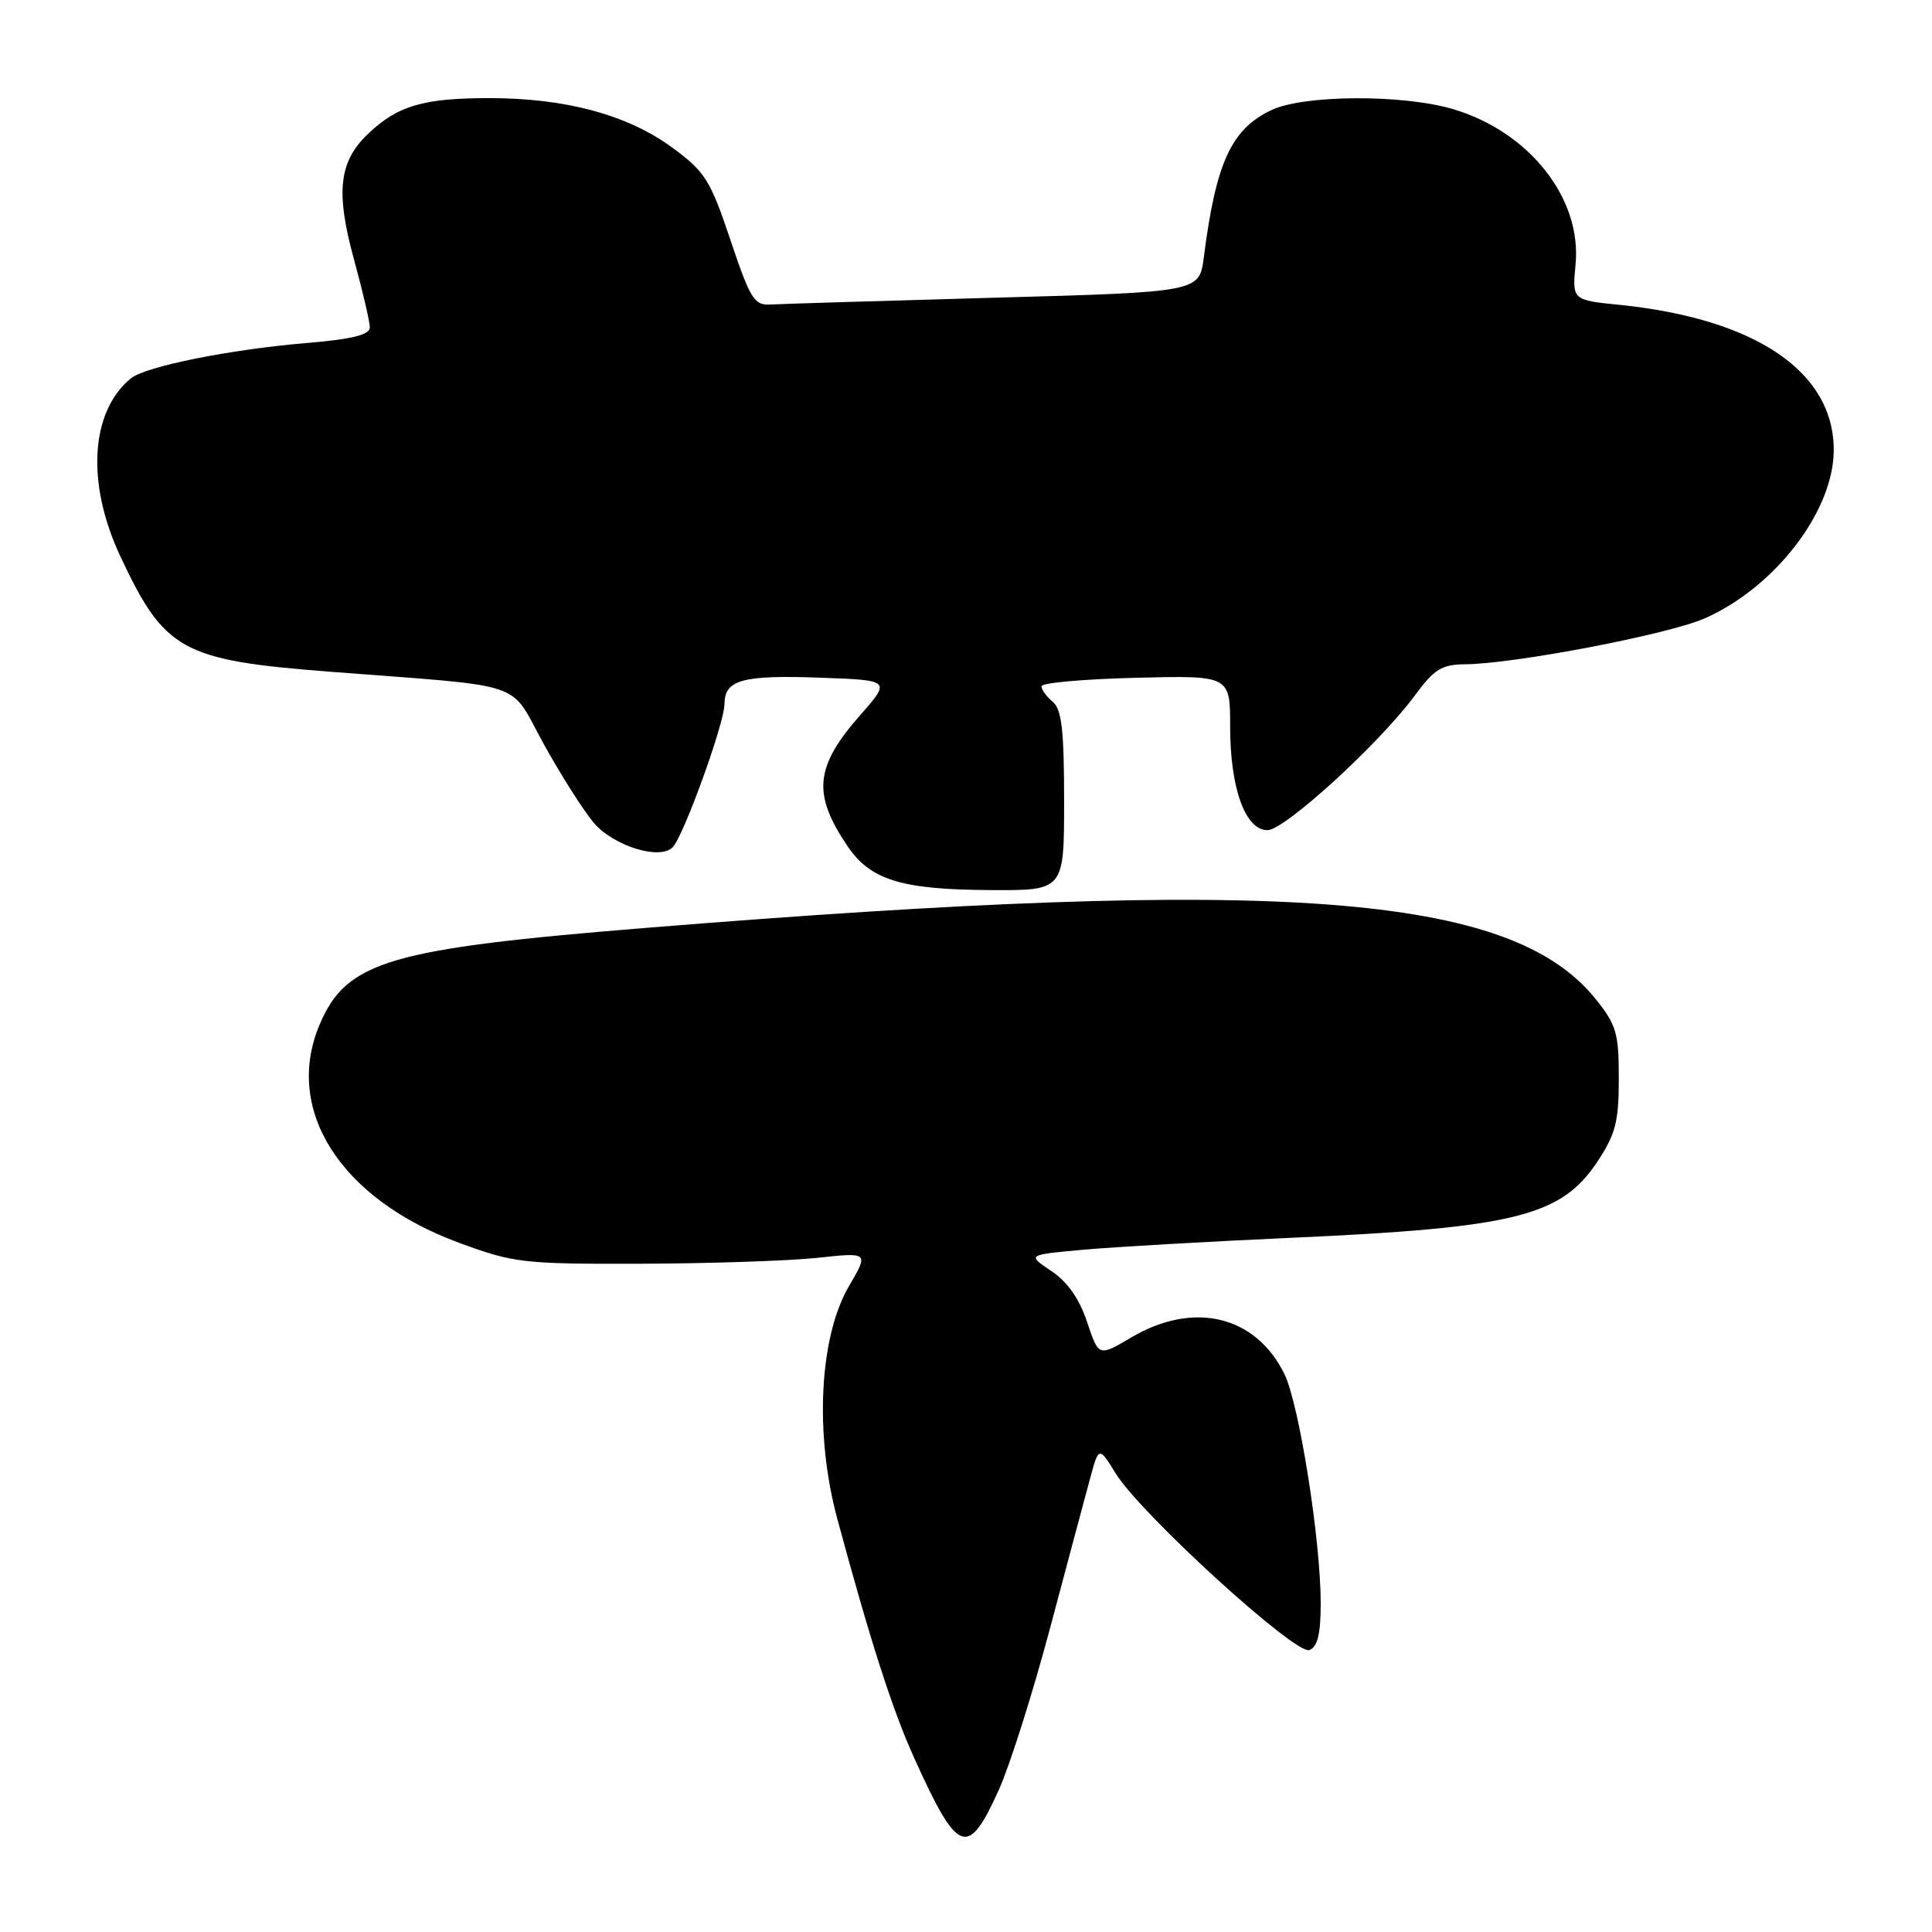 <?xml version="1.0" encoding="UTF-8" standalone="no"?>
<!DOCTYPE svg PUBLIC "-//W3C//DTD SVG 1.1//EN" "http://www.w3.org/Graphics/SVG/1.1/DTD/svg11.dtd" >
<svg xmlns="http://www.w3.org/2000/svg" xmlns:xlink="http://www.w3.org/1999/xlink" version="1.1" viewBox="0 0 256 256">
 <g >
 <path fill="currentColor"
d=" M 132.39 237.07 C 133.82 233.88 136.84 224.35 139.10 215.88 C 141.35 207.42 143.74 198.50 144.40 196.06 C 145.60 191.62 145.60 191.62 147.83 195.23 C 151.17 200.63 171.68 219.34 173.50 218.64 C 174.59 218.22 175.00 216.52 175.00 212.41 C 175.00 204.09 172.14 186.02 170.19 182.06 C 166.37 174.30 158.15 172.34 149.88 177.23 C 145.58 179.77 145.58 179.77 144.04 175.16 C 143.02 172.09 141.43 169.83 139.30 168.41 C 136.10 166.27 136.10 166.27 143.51 165.60 C 147.58 165.23 160.05 164.51 171.21 164.01 C 200.76 162.68 206.89 161.15 211.68 153.90 C 214.07 150.29 214.50 148.62 214.50 142.92 C 214.50 136.88 214.18 135.79 211.40 132.34 C 200.15 118.38 169.83 116.12 85.58 122.95 C 51.54 125.71 45.93 127.37 42.37 135.72 C 37.54 147.05 45.10 158.89 60.86 164.69 C 68.12 167.36 69.33 167.50 85.00 167.45 C 94.08 167.42 104.57 167.07 108.31 166.67 C 115.12 165.93 115.12 165.93 112.50 170.41 C 108.56 177.13 107.91 189.99 110.94 201.22 C 115.32 217.46 118.26 226.59 121.16 233.00 C 126.96 245.81 128.25 246.28 132.39 237.07 Z  M 141.00 106.12 C 141.00 96.78 140.68 93.98 139.50 93.00 C 138.68 92.32 138.00 91.39 138.00 90.93 C 138.00 90.48 143.63 89.98 150.50 89.81 C 163.00 89.50 163.00 89.50 163.00 96.28 C 163.00 104.44 165.00 110.00 167.95 110.00 C 170.23 110.00 182.79 98.52 187.50 92.12 C 190.05 88.66 191.05 88.04 194.15 88.02 C 200.60 87.98 221.07 84.06 225.86 81.95 C 235.19 77.84 242.93 67.77 242.98 59.70 C 243.04 49.30 232.69 42.25 214.64 40.40 C 208.32 39.76 208.32 39.76 208.77 35.05 C 209.61 26.30 202.67 17.48 192.57 14.47 C 185.90 12.48 172.76 12.55 168.46 14.59 C 163.15 17.11 161.12 21.53 159.51 34.10 C 158.92 38.70 158.92 38.70 131.71 39.45 C 116.74 39.87 103.42 40.27 102.10 40.35 C 99.94 40.49 99.41 39.62 96.78 31.78 C 94.12 23.85 93.43 22.75 89.08 19.56 C 83.18 15.22 74.96 13.00 64.86 13.00 C 56.09 13.00 52.68 14.00 48.76 17.74 C 44.90 21.43 44.45 25.44 46.91 34.40 C 48.06 38.59 49.00 42.63 49.00 43.38 C 49.00 44.36 46.70 44.94 40.75 45.44 C 30.44 46.30 19.24 48.56 17.32 50.15 C 11.97 54.59 11.41 64.01 15.93 73.68 C 21.80 86.22 24.09 87.48 43.63 89.00 C 70.37 91.07 67.33 90.05 72.05 98.59 C 74.31 102.68 77.28 107.36 78.64 108.98 C 81.25 112.08 87.39 114.01 89.12 112.28 C 90.56 110.84 95.99 95.84 96.00 93.29 C 96.00 90.07 98.38 89.42 108.77 89.80 C 118.04 90.14 118.04 90.14 114.00 94.74 C 107.98 101.58 107.62 105.16 112.26 112.06 C 115.31 116.61 119.41 117.88 131.25 117.94 C 141.00 118.00 141.00 118.00 141.00 106.12 Z "/>
</g>
</svg>